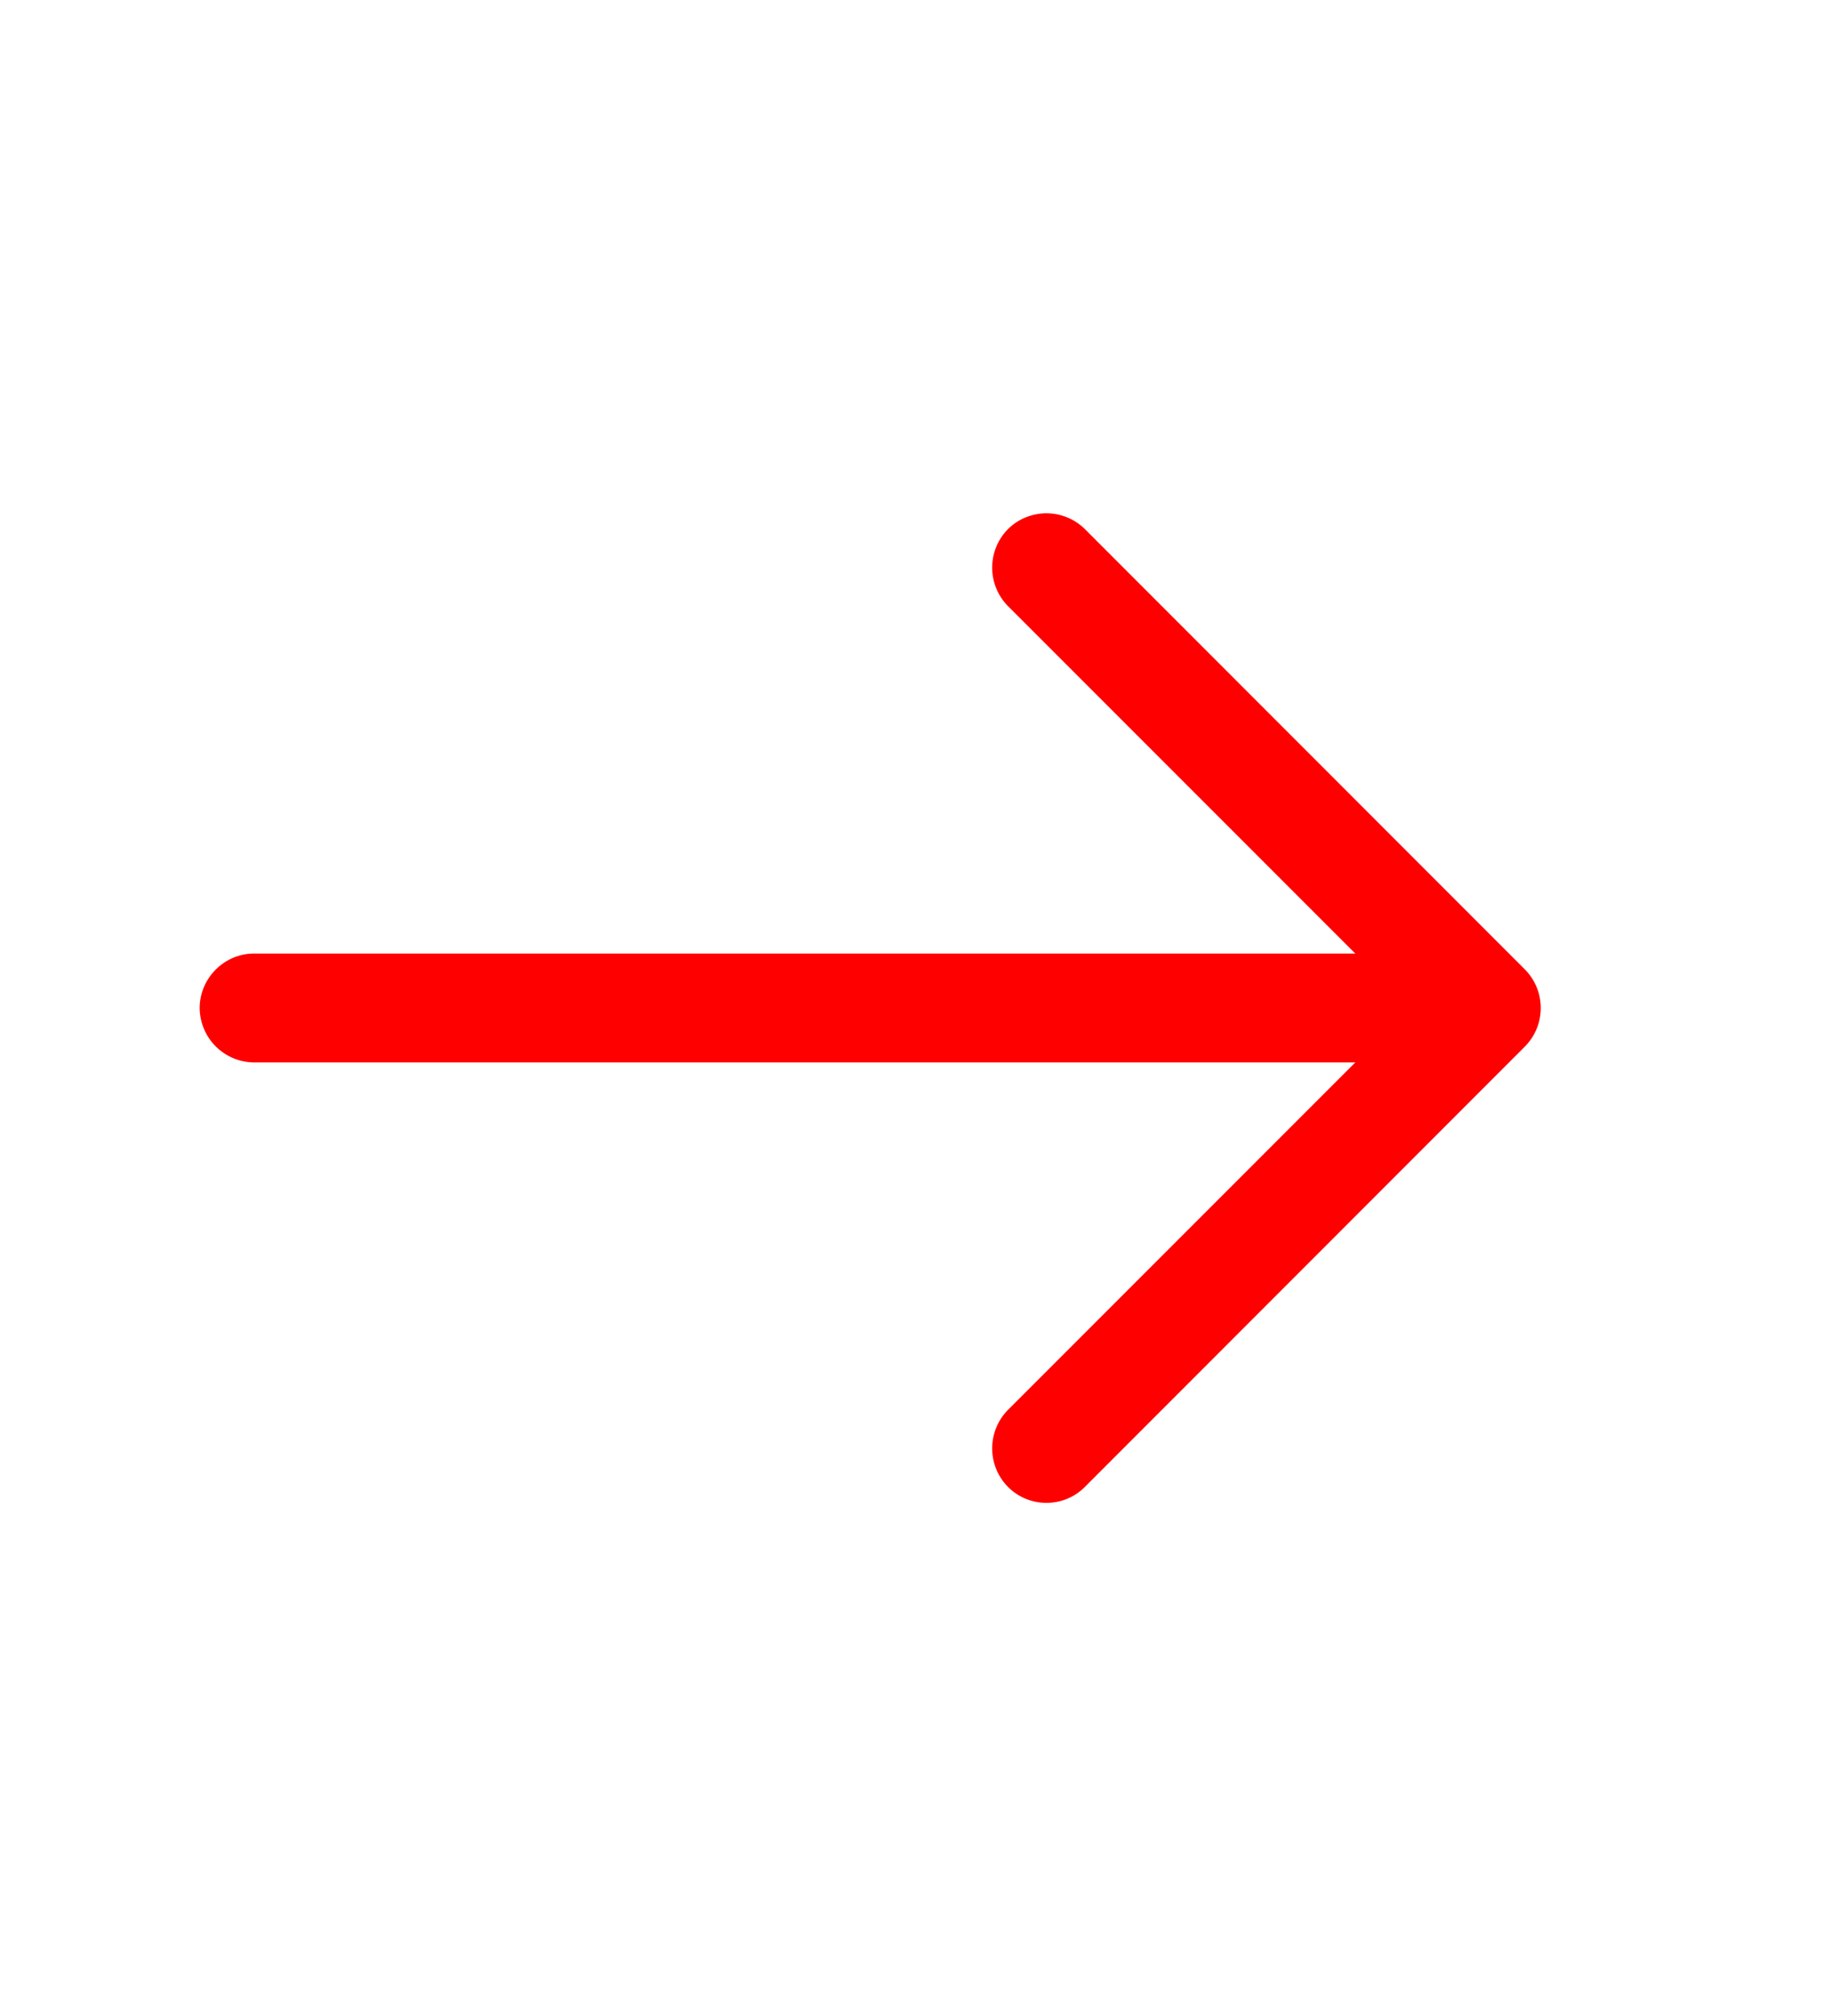 <svg width="10" height="11" fill="none" xmlns="http://www.w3.org/2000/svg"><path d="M5.712 8.2a.294.294 0 0 1-.21-.087.299.299 0 0 1 0-.42L7.695 5.5 5.502 3.307a.299.299 0 0 1 0-.42.299.299 0 0 1 .42 0L8.324 5.29a.299.299 0 0 1 0 .42L5.922 8.113a.294.294 0 0 1-.21.087Z" fill="red"/><path d="M8.047 5.797H1.385A.299.299 0 0 1 1.09 5.5c0-.162.134-.297.296-.297h6.662c.163 0 .297.135.297.297a.299.299 0 0 1-.297.297Z" fill="red"/></svg>